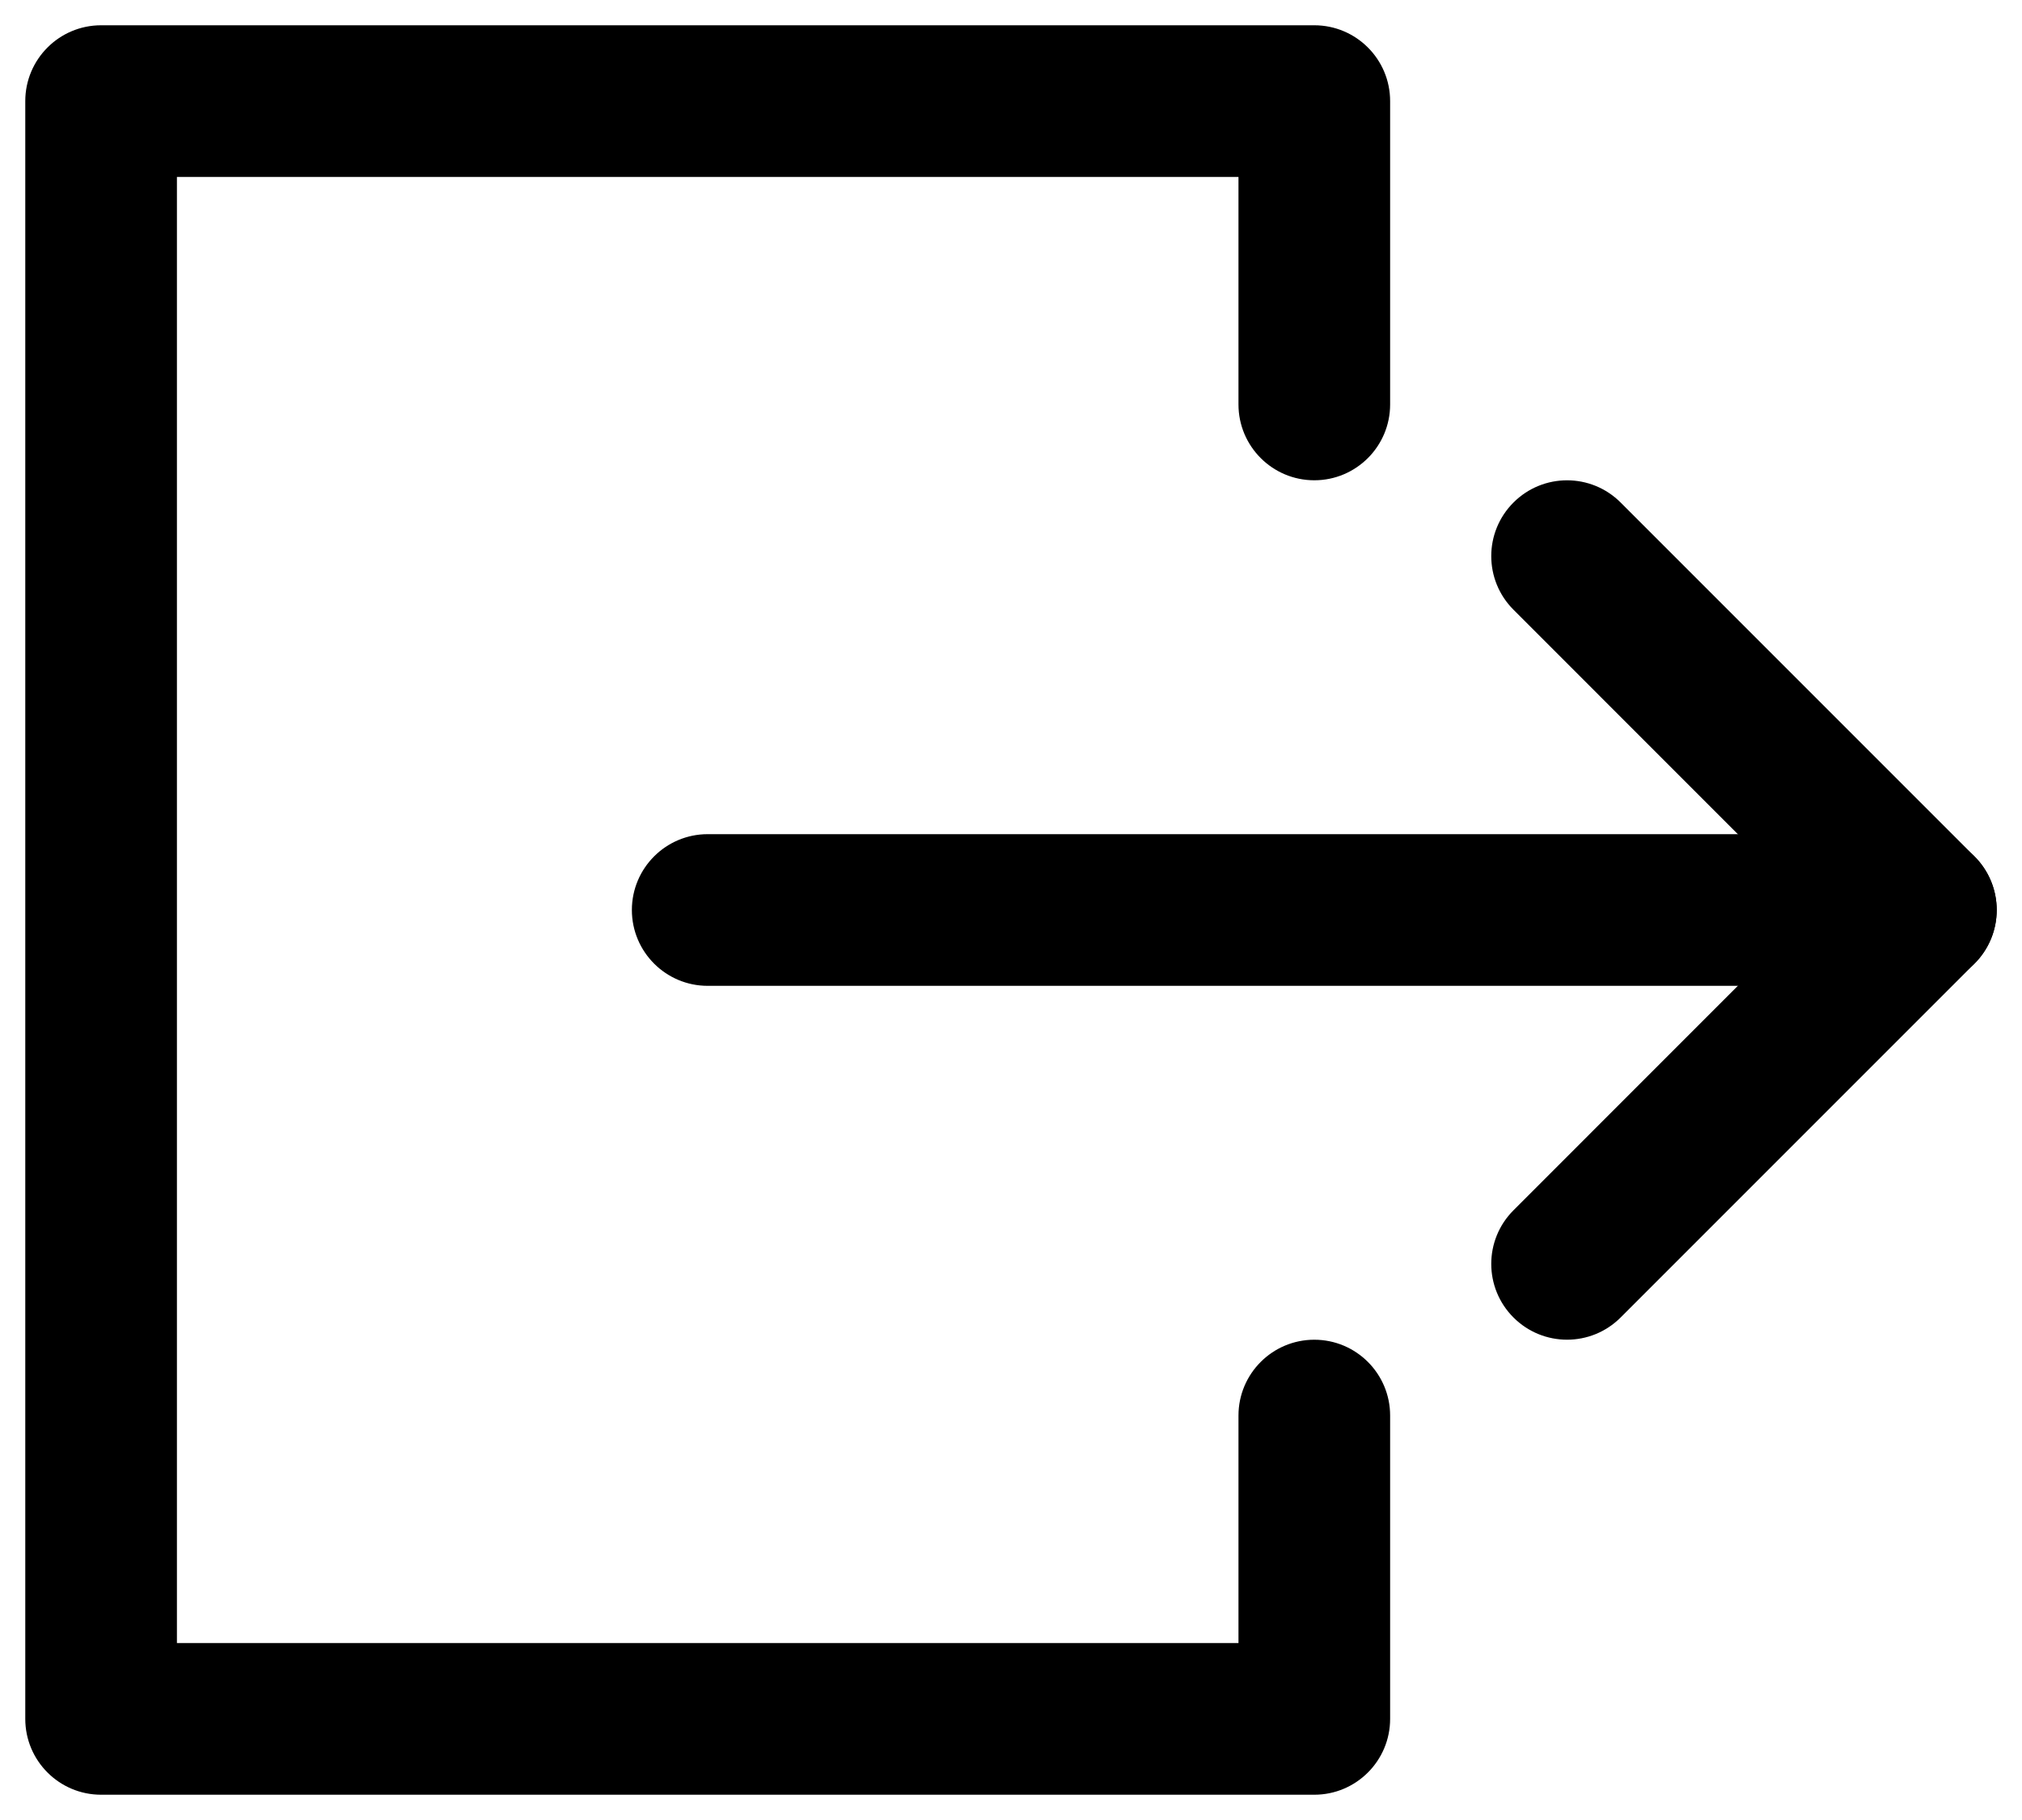 <svg width="20" height="18" viewBox="0 0 20 18" fill="none" xmlns="http://www.w3.org/2000/svg">
<path fill-rule="evenodd" clip-rule="evenodd" d="M6.25 9C6.25 9.414 6.586 9.75 7 9.75H19C19.414 9.75 19.75 9.414 19.75 9C19.75 8.586 19.414 8.25 19 8.25H7C6.586 8.25 6.25 8.586 6.25 9Z" fill="black"/>
<path fill-rule="evenodd" clip-rule="evenodd" d="M14.97 13.03C15.263 13.323 15.737 13.323 16.03 13.03L19.53 9.53C19.823 9.237 19.823 8.763 19.53 8.47L16.03 4.97C15.737 4.677 15.263 4.677 14.97 4.97C14.677 5.263 14.677 5.737 14.97 6.03L17.939 9L14.97 11.97C14.677 12.263 14.677 12.737 14.97 13.03ZM13.75 17C13.75 17.414 13.414 17.75 13 17.75H1C0.586 17.75 0.25 17.414 0.25 17V1C0.25 0.586 0.586 0.25 1 0.25H13C13.414 0.25 13.75 0.586 13.75 1V4C13.75 4.414 13.414 4.75 13 4.75C12.586 4.75 12.25 4.414 12.25 4V1.75H1.75V16.25H12.25V14C12.25 13.586 12.586 13.25 13 13.25C13.414 13.25 13.75 13.586 13.75 14V17Z" fill="black"/>
</svg>
